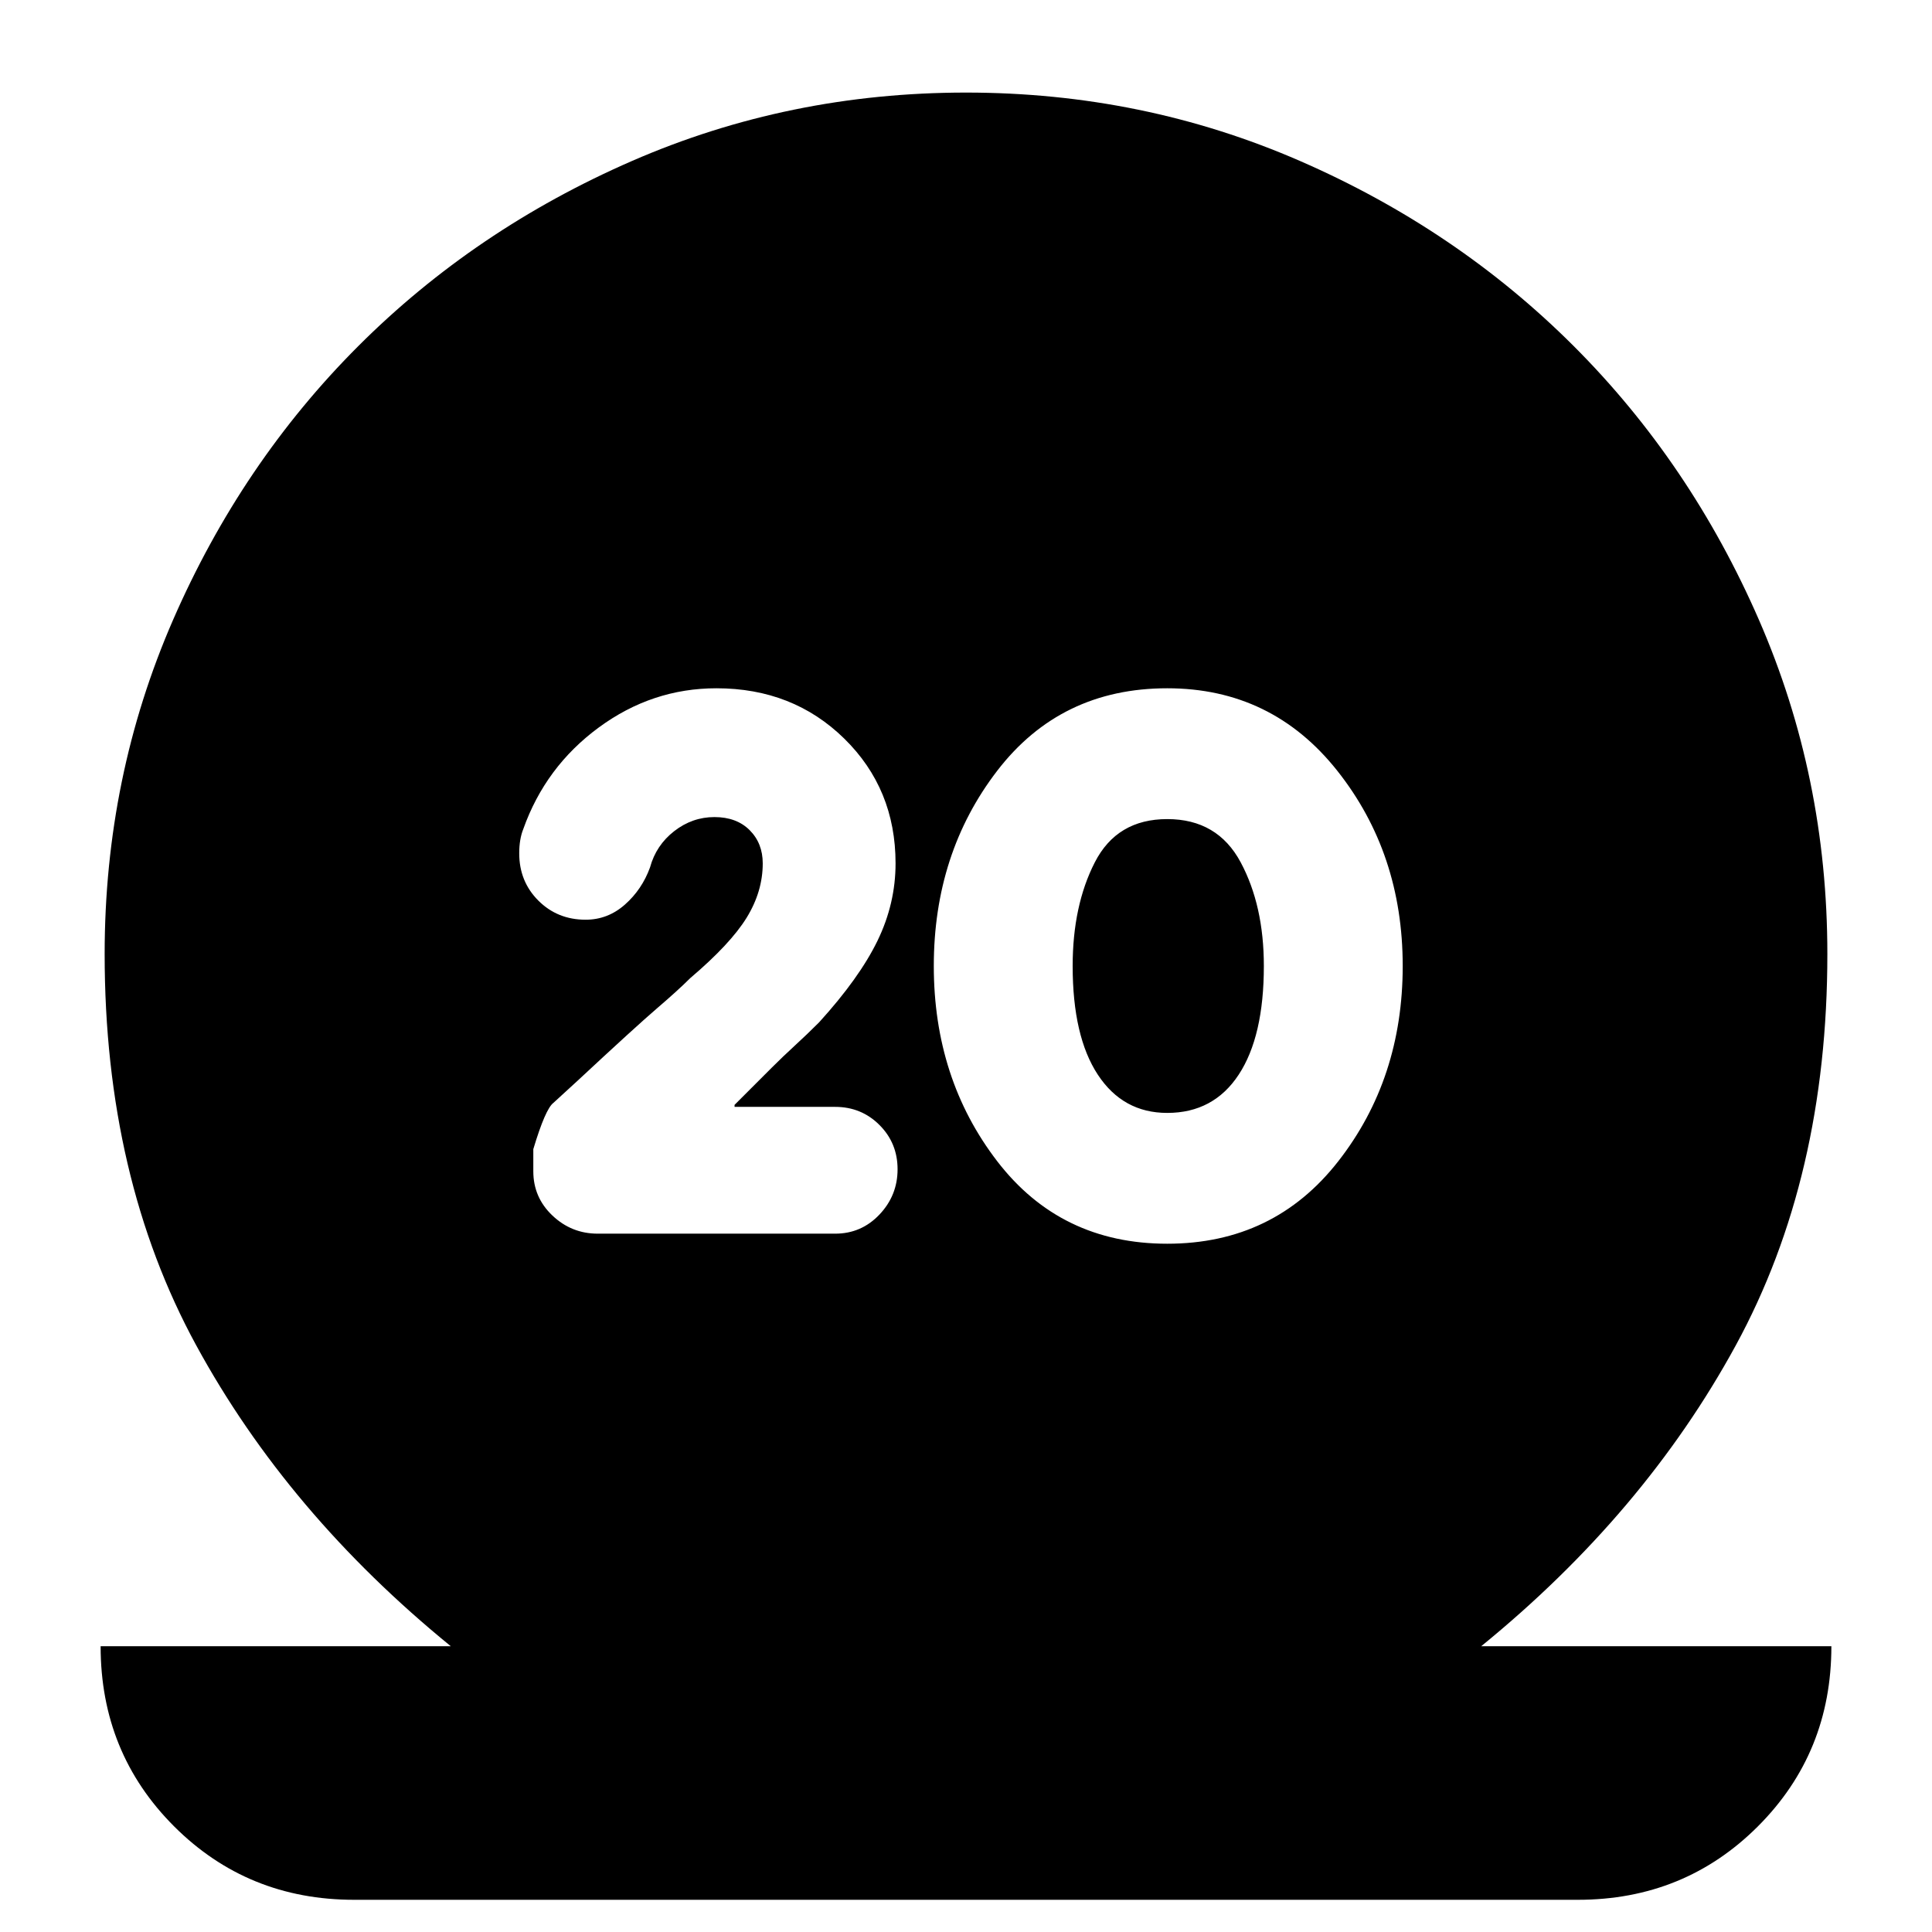 <svg xmlns="http://www.w3.org/2000/svg" height="24" viewBox="0 -960 960 960" width="24"><path d="M176-16q-53 0-89.5-36.5T50-142h174q-81-66-126.5-149.5T52-486q0-88 34-166t92-136q58-58 136-92t166-34q88 0 166 34t136 92q58 58 92 136t34 166q0 111-45.5 194.5T736-142h174q0 53-36.5 89.5T784-16H176Zm404-326q53 0 85-41t32-97q0-56-32.5-97T580-618q-53 0-84.5 41T464-480q0 56 31.5 97t84.5 41Zm0-65q-22 0-34.5-19T533-480q0-30 11-51.5t36-21.5q25 0 36.5 21.5T628-480q0 35-12.5 54T580-407Zm-165 60q13 0 22-9.5t9-22.5q0-13-9-22t-22-9h-50v-1l8-8 10.5-10.5q5.5-5.5 11.5-11t12-11.5q20-22 29-40.5t9-38.5q0-37-25.5-62T356-618q-32 0-58.5 19.5T260-548q-2 5-2 12 0 14 9.5 23.5T291-503q11 0 19.5-7.5T323-529q3-11 12-18t20-7q11 0 17.5 6.5T379-531q0 14-8 27t-28 30q-6 6-16.5 15T287-423l-12 11q-4 3-10 23v11q0 13 9.5 22t22.5 9h118Z"/></svg>